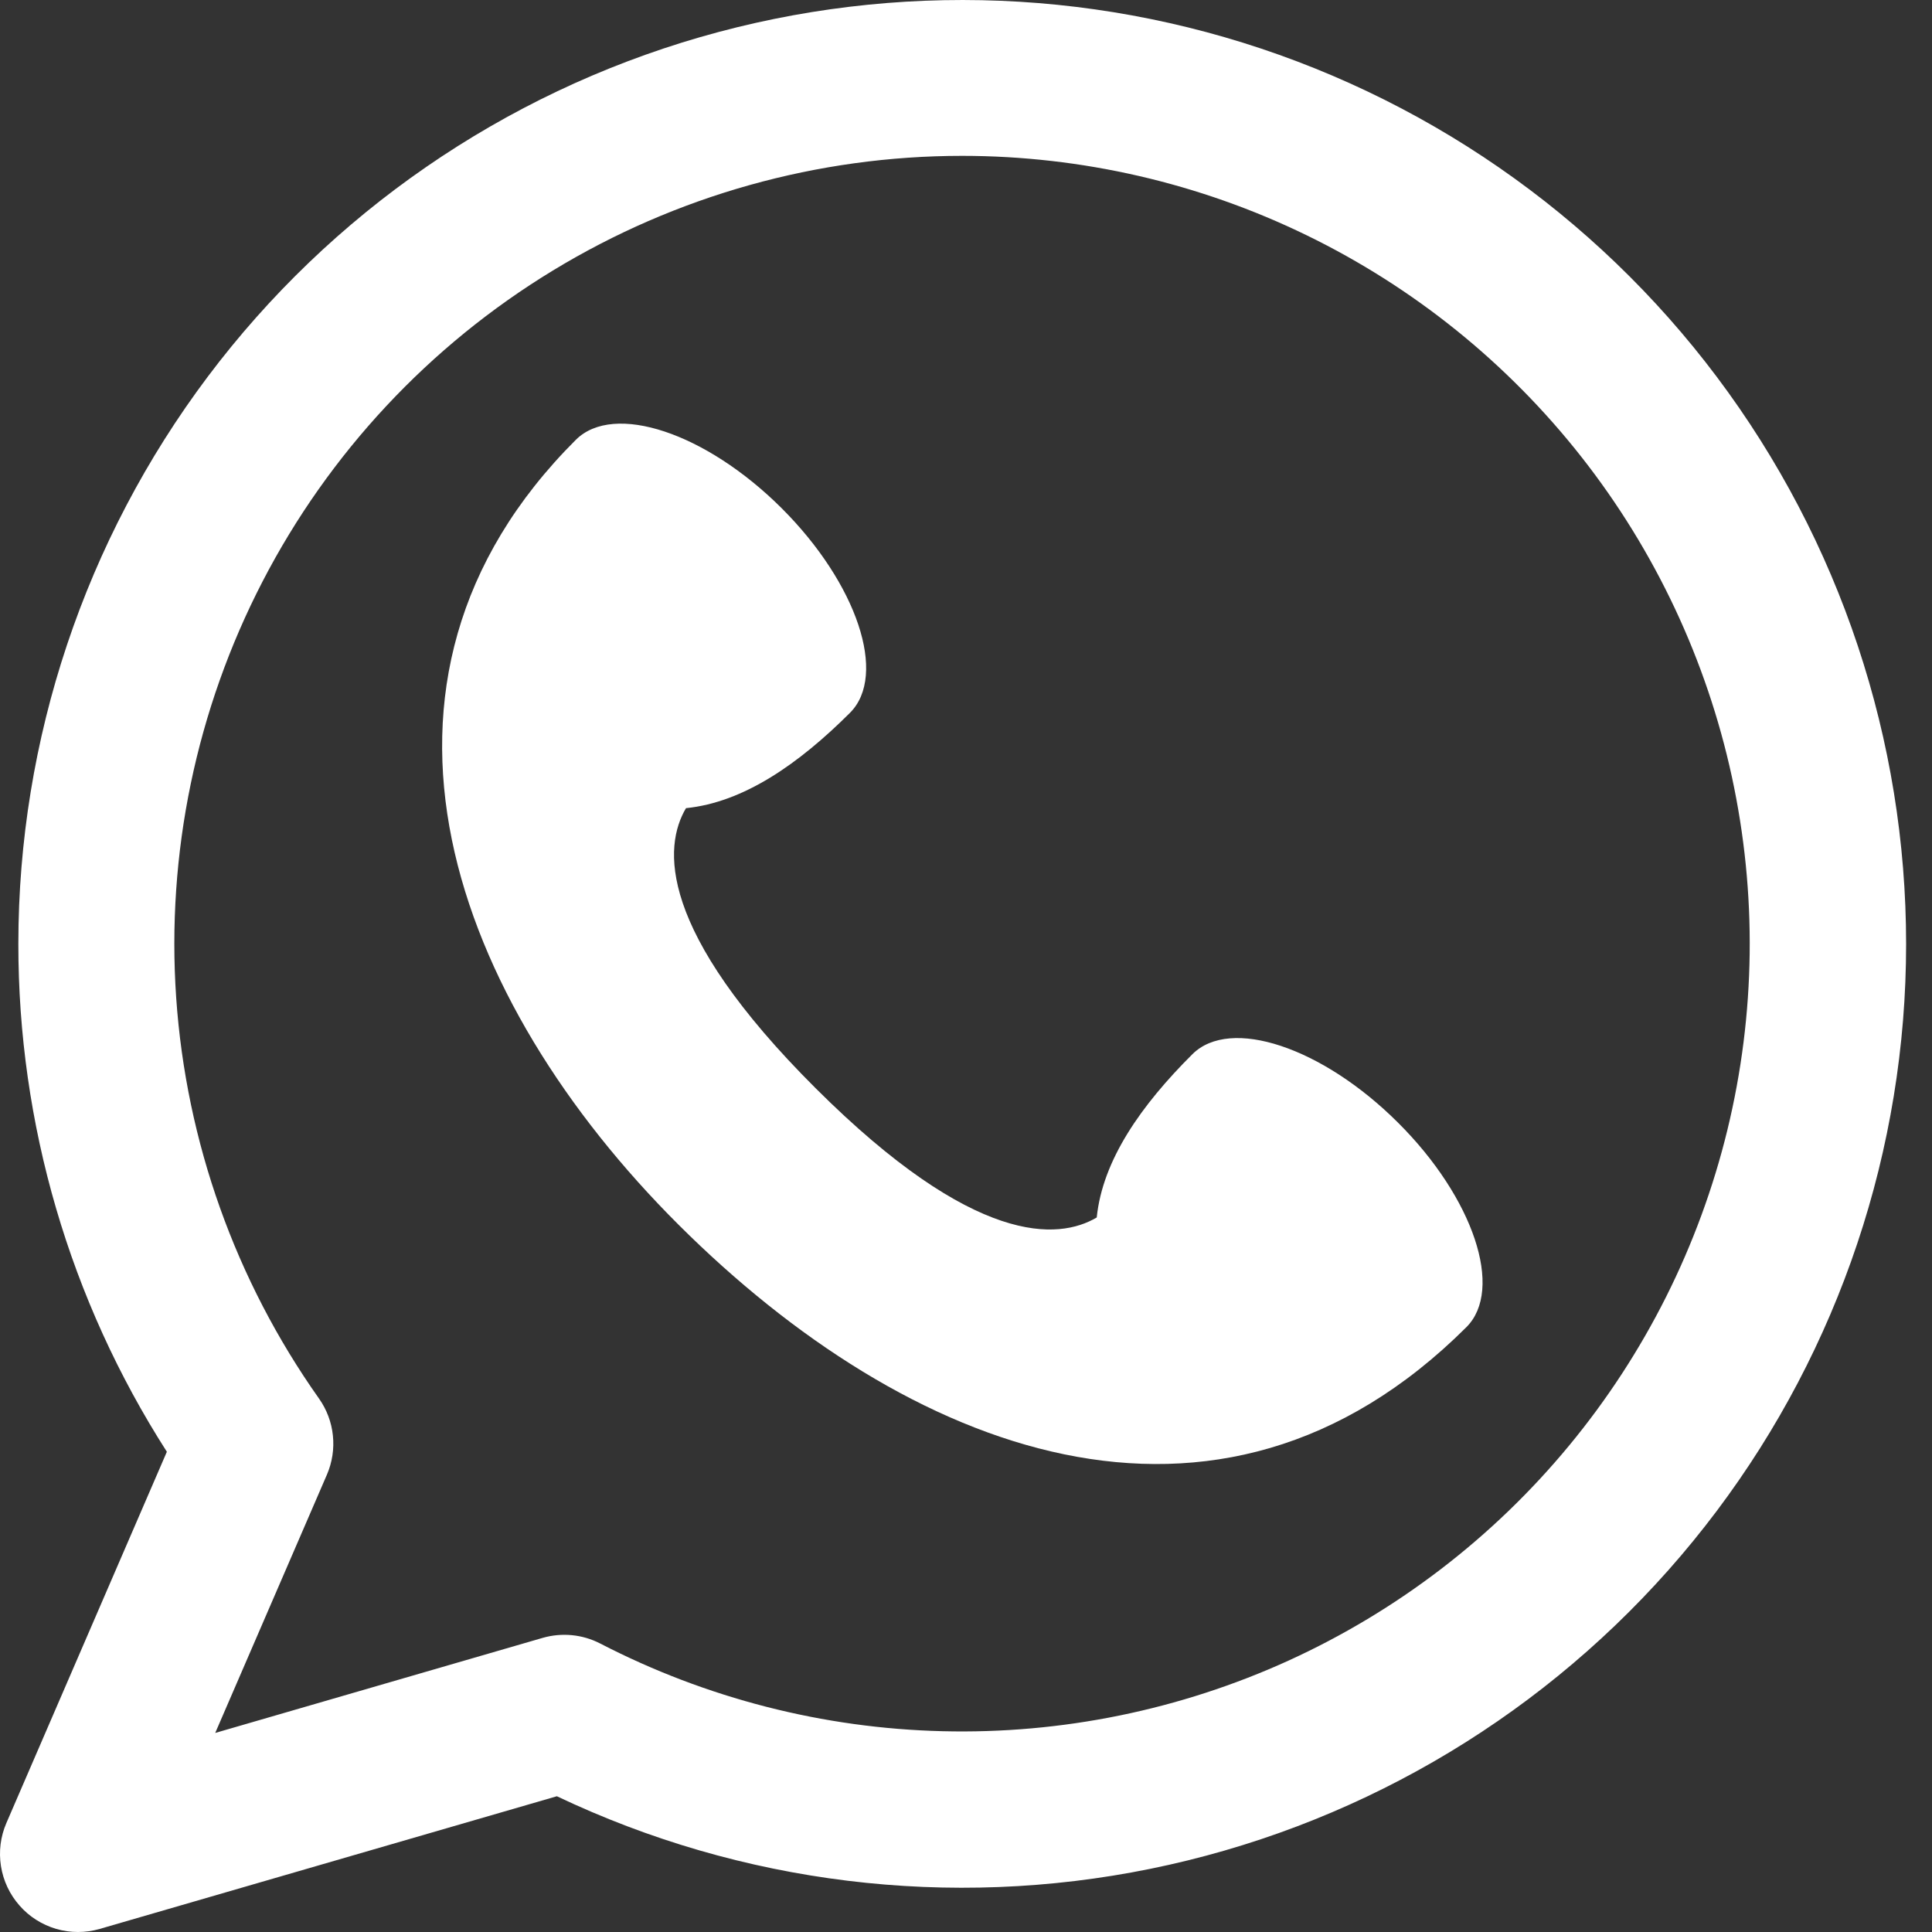 <svg width="30" height="30" viewBox="0 0 30 30" fill="none" xmlns="http://www.w3.org/2000/svg">
<rect x="0" y="0" width="30" height="30" fill="#333333" stroke="none"/>
<path d="M17.03 18.905C16.436 19.255 15.137 19.362 12.667 16.9C10.197 14.438 10.302 13.142 10.652 12.549C11.547 12.459 12.402 11.863 13.198 11.069C13.785 10.483 13.31 9.06 12.134 7.888C10.959 6.719 9.533 6.244 8.943 6.828C5.161 10.599 7.054 15.546 10.539 19.02C14.071 22.541 18.895 24.47 22.769 20.609C23.357 20.024 22.882 18.599 21.706 17.43C20.531 16.259 19.103 15.784 18.515 16.37C17.72 17.162 17.121 18.013 17.03 18.905Z" fill="white"/>
<path fill-rule="evenodd" clip-rule="evenodd" d="M14.942 2.42C12.699 2.42 10.499 3.036 8.583 4.202C6.667 5.367 5.108 7.037 4.077 9.029C3.046 11.021 2.582 13.258 2.736 15.495C2.891 17.733 3.658 19.885 4.953 21.716C5.073 21.886 5.148 22.084 5.169 22.29C5.191 22.497 5.159 22.706 5.077 22.897L3.342 26.909L8.426 25.433C8.725 25.347 9.045 25.378 9.321 25.521C10.966 26.371 12.784 26.837 14.635 26.882C16.486 26.928 18.324 26.552 20.01 25.785C21.695 25.016 23.184 23.876 24.364 22.448C25.544 21.021 26.385 19.344 26.823 17.545C27.261 15.745 27.284 13.87 26.892 12.06C26.499 10.25 25.701 8.552 24.557 7.096C23.413 5.64 21.953 4.462 20.287 3.652C18.622 2.842 16.794 2.421 14.942 2.42ZM0.285 14.653C0.286 11.477 1.319 8.387 3.227 5.848C5.136 3.309 7.818 1.46 10.87 0.577C13.921 -0.305 17.176 -0.173 20.145 0.955C23.114 2.083 25.637 4.144 27.333 6.83C29.029 9.515 29.807 12.679 29.55 15.845C29.292 19.011 28.013 22.007 25.905 24.383C23.797 26.759 20.975 28.386 17.862 29.019C14.75 29.652 11.516 29.256 8.647 27.892L1.549 29.952C1.328 30.016 1.094 30.016 0.873 29.952C0.652 29.887 0.454 29.762 0.303 29.589C0.151 29.417 0.051 29.205 0.015 28.978C-0.021 28.751 0.008 28.518 0.099 28.308L2.591 22.543C1.082 20.189 0.282 17.45 0.285 14.653Z" fill="white"/>
</svg>

